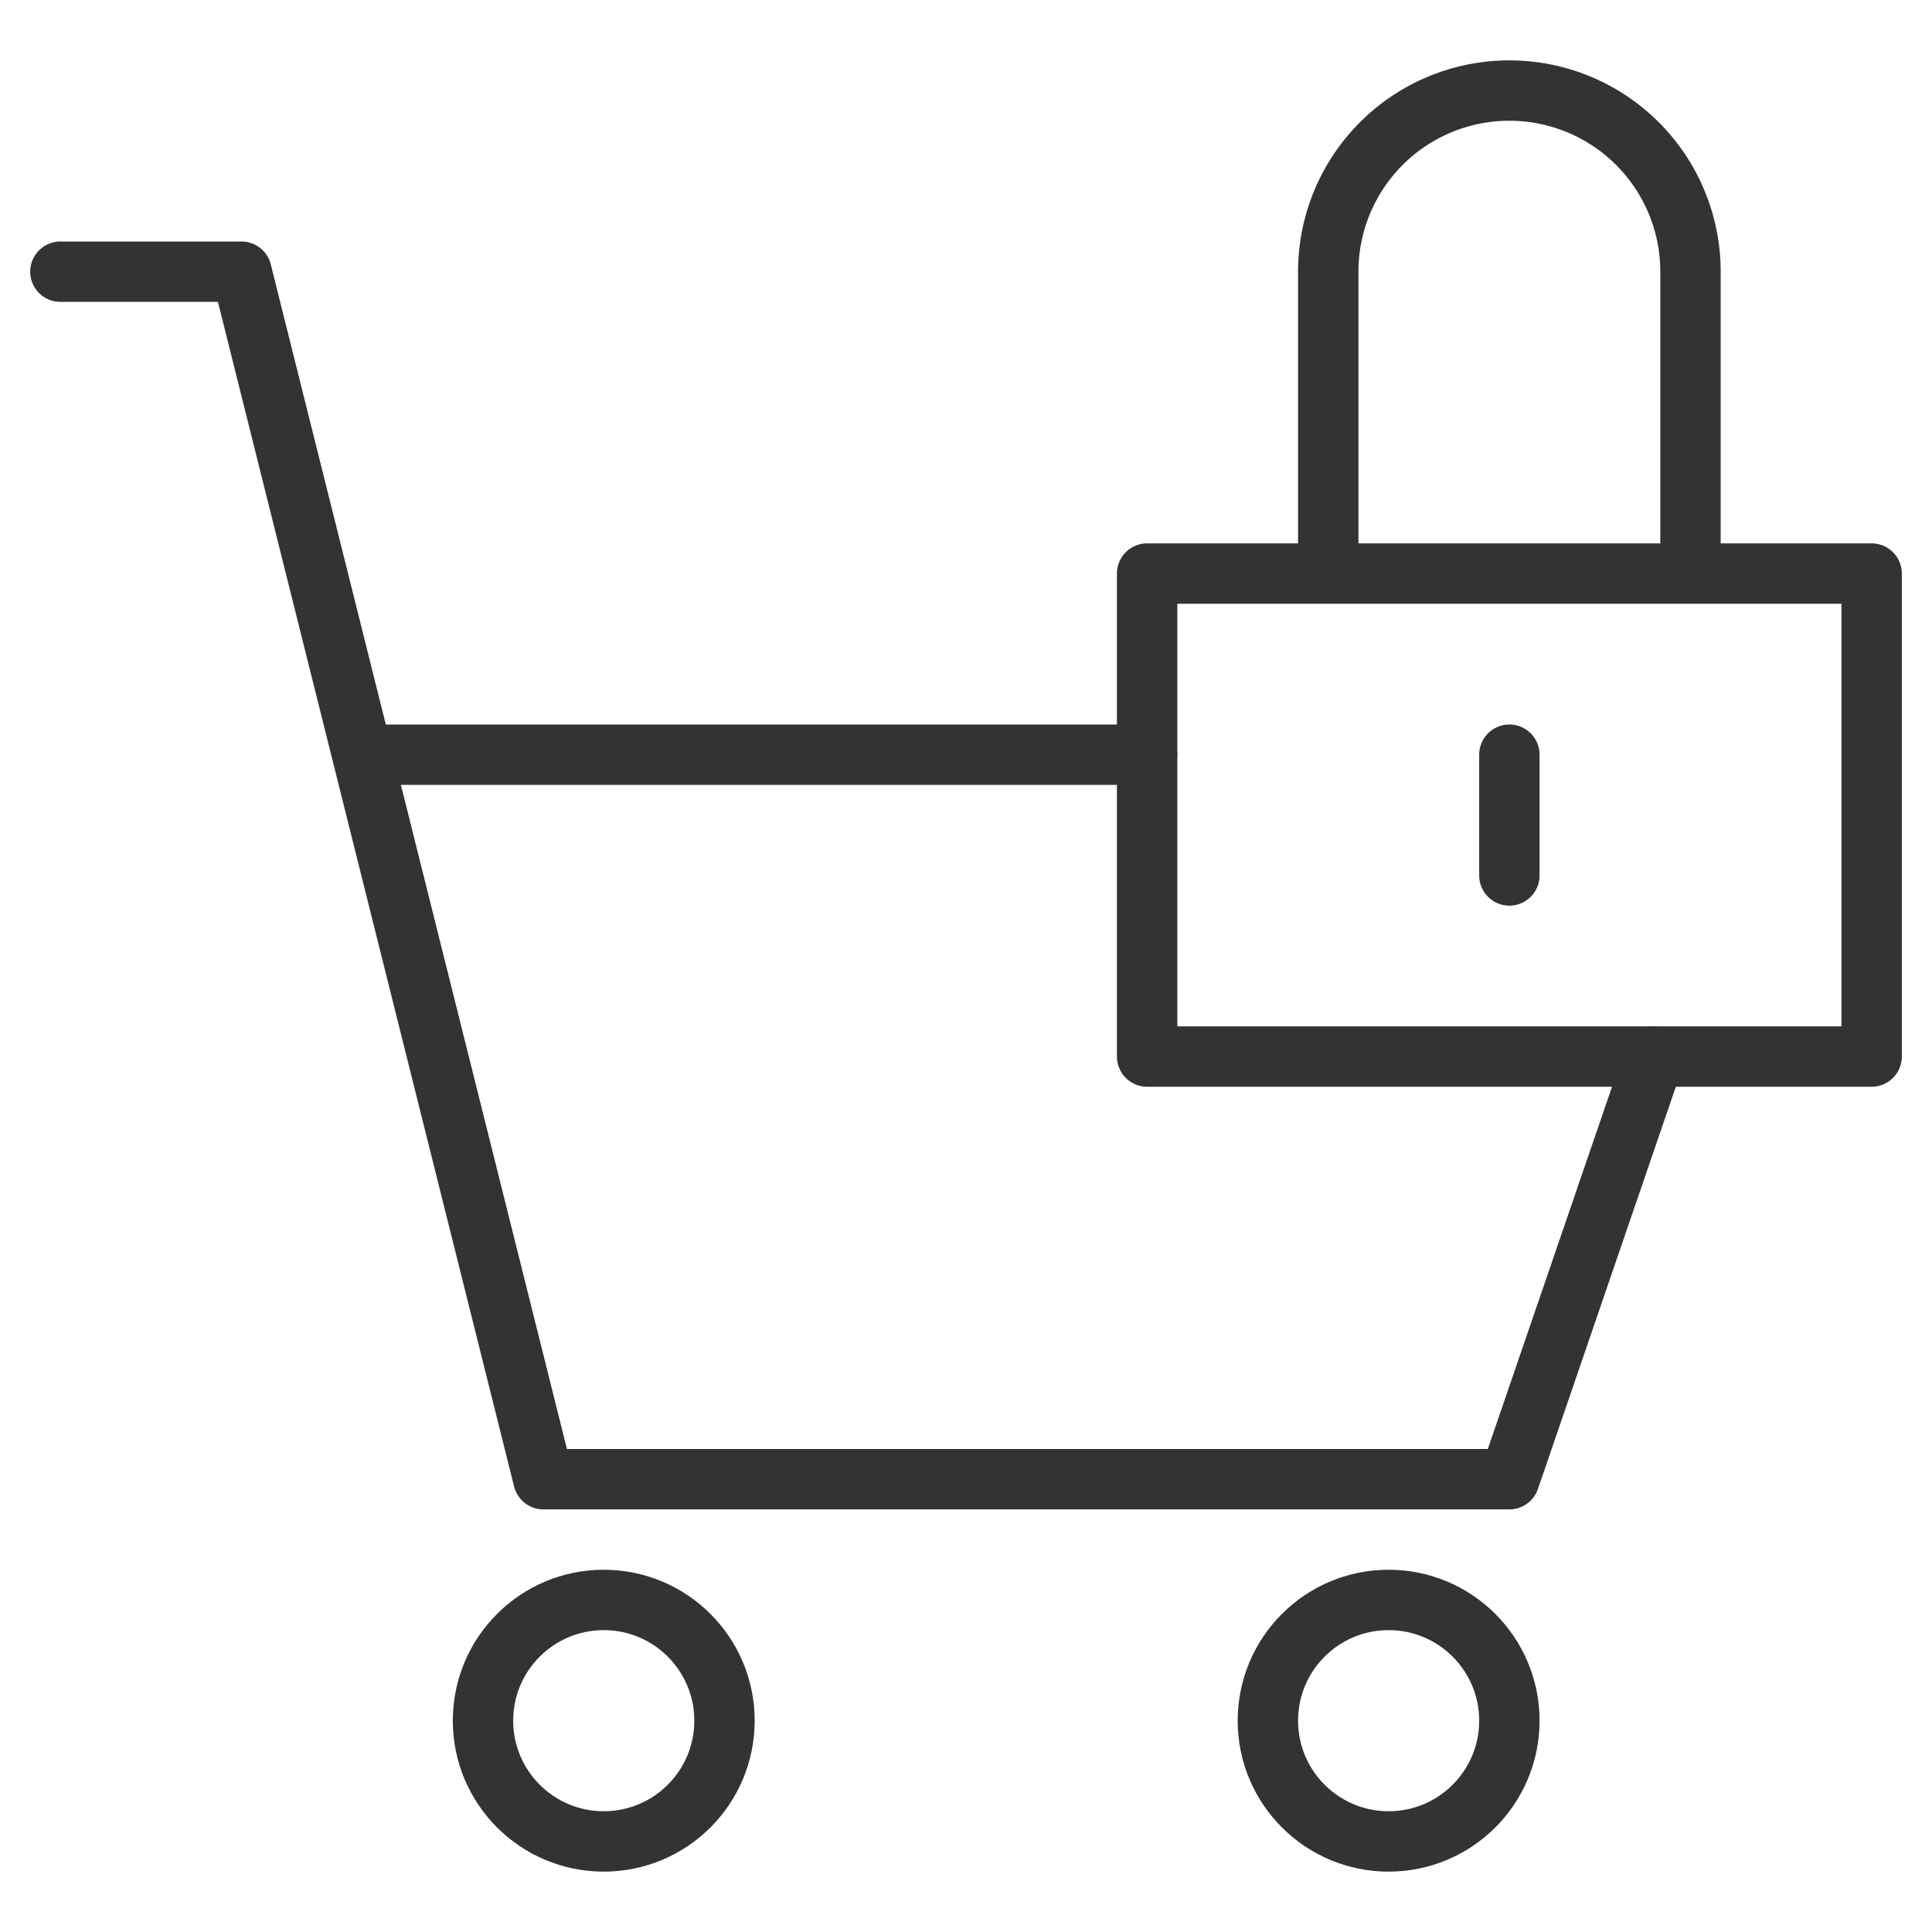 <svg xmlns="http://www.w3.org/2000/svg" viewBox="0 0 64 64" aria-labelledby="title"
aria-describedby="desc" role="img" xmlns:xlink="http://www.w3.org/1999/xlink"
width="64" height="64">
  <title>SSL E-commerce</title>
  <desc>A line styled icon from Orion Icon Library.</desc>
  <path data-name="layer2"
  fill="none" stroke="#333333" stroke-miterlimit="10" stroke-width="2" d="M38 25H12M2 9h6l10 40h32l4.8-14"
  stroke-linejoin="round" stroke-linecap="round"></path>
  <circle data-name="layer2" cx="20" cy="57" r="4" fill="none" stroke="#333333"
  stroke-miterlimit="10" stroke-width="2" stroke-linejoin="round" stroke-linecap="round"></circle>
  <circle data-name="layer2" cx="46" cy="57" r="4" fill="none"
  stroke="#333333" stroke-miterlimit="10" stroke-width="2" stroke-linejoin="round"
  stroke-linecap="round"></circle>
  <path data-name="layer1" fill="none" stroke="#333333" stroke-miterlimit="10"
  stroke-width="2" d="M38 19h24v16H38zm6 0V9a6 6 0 0 1 6-6 6 6 0 0 1 6 6v10m-6 6v4"
  stroke-linejoin="round" stroke-linecap="round"></path>
</svg>